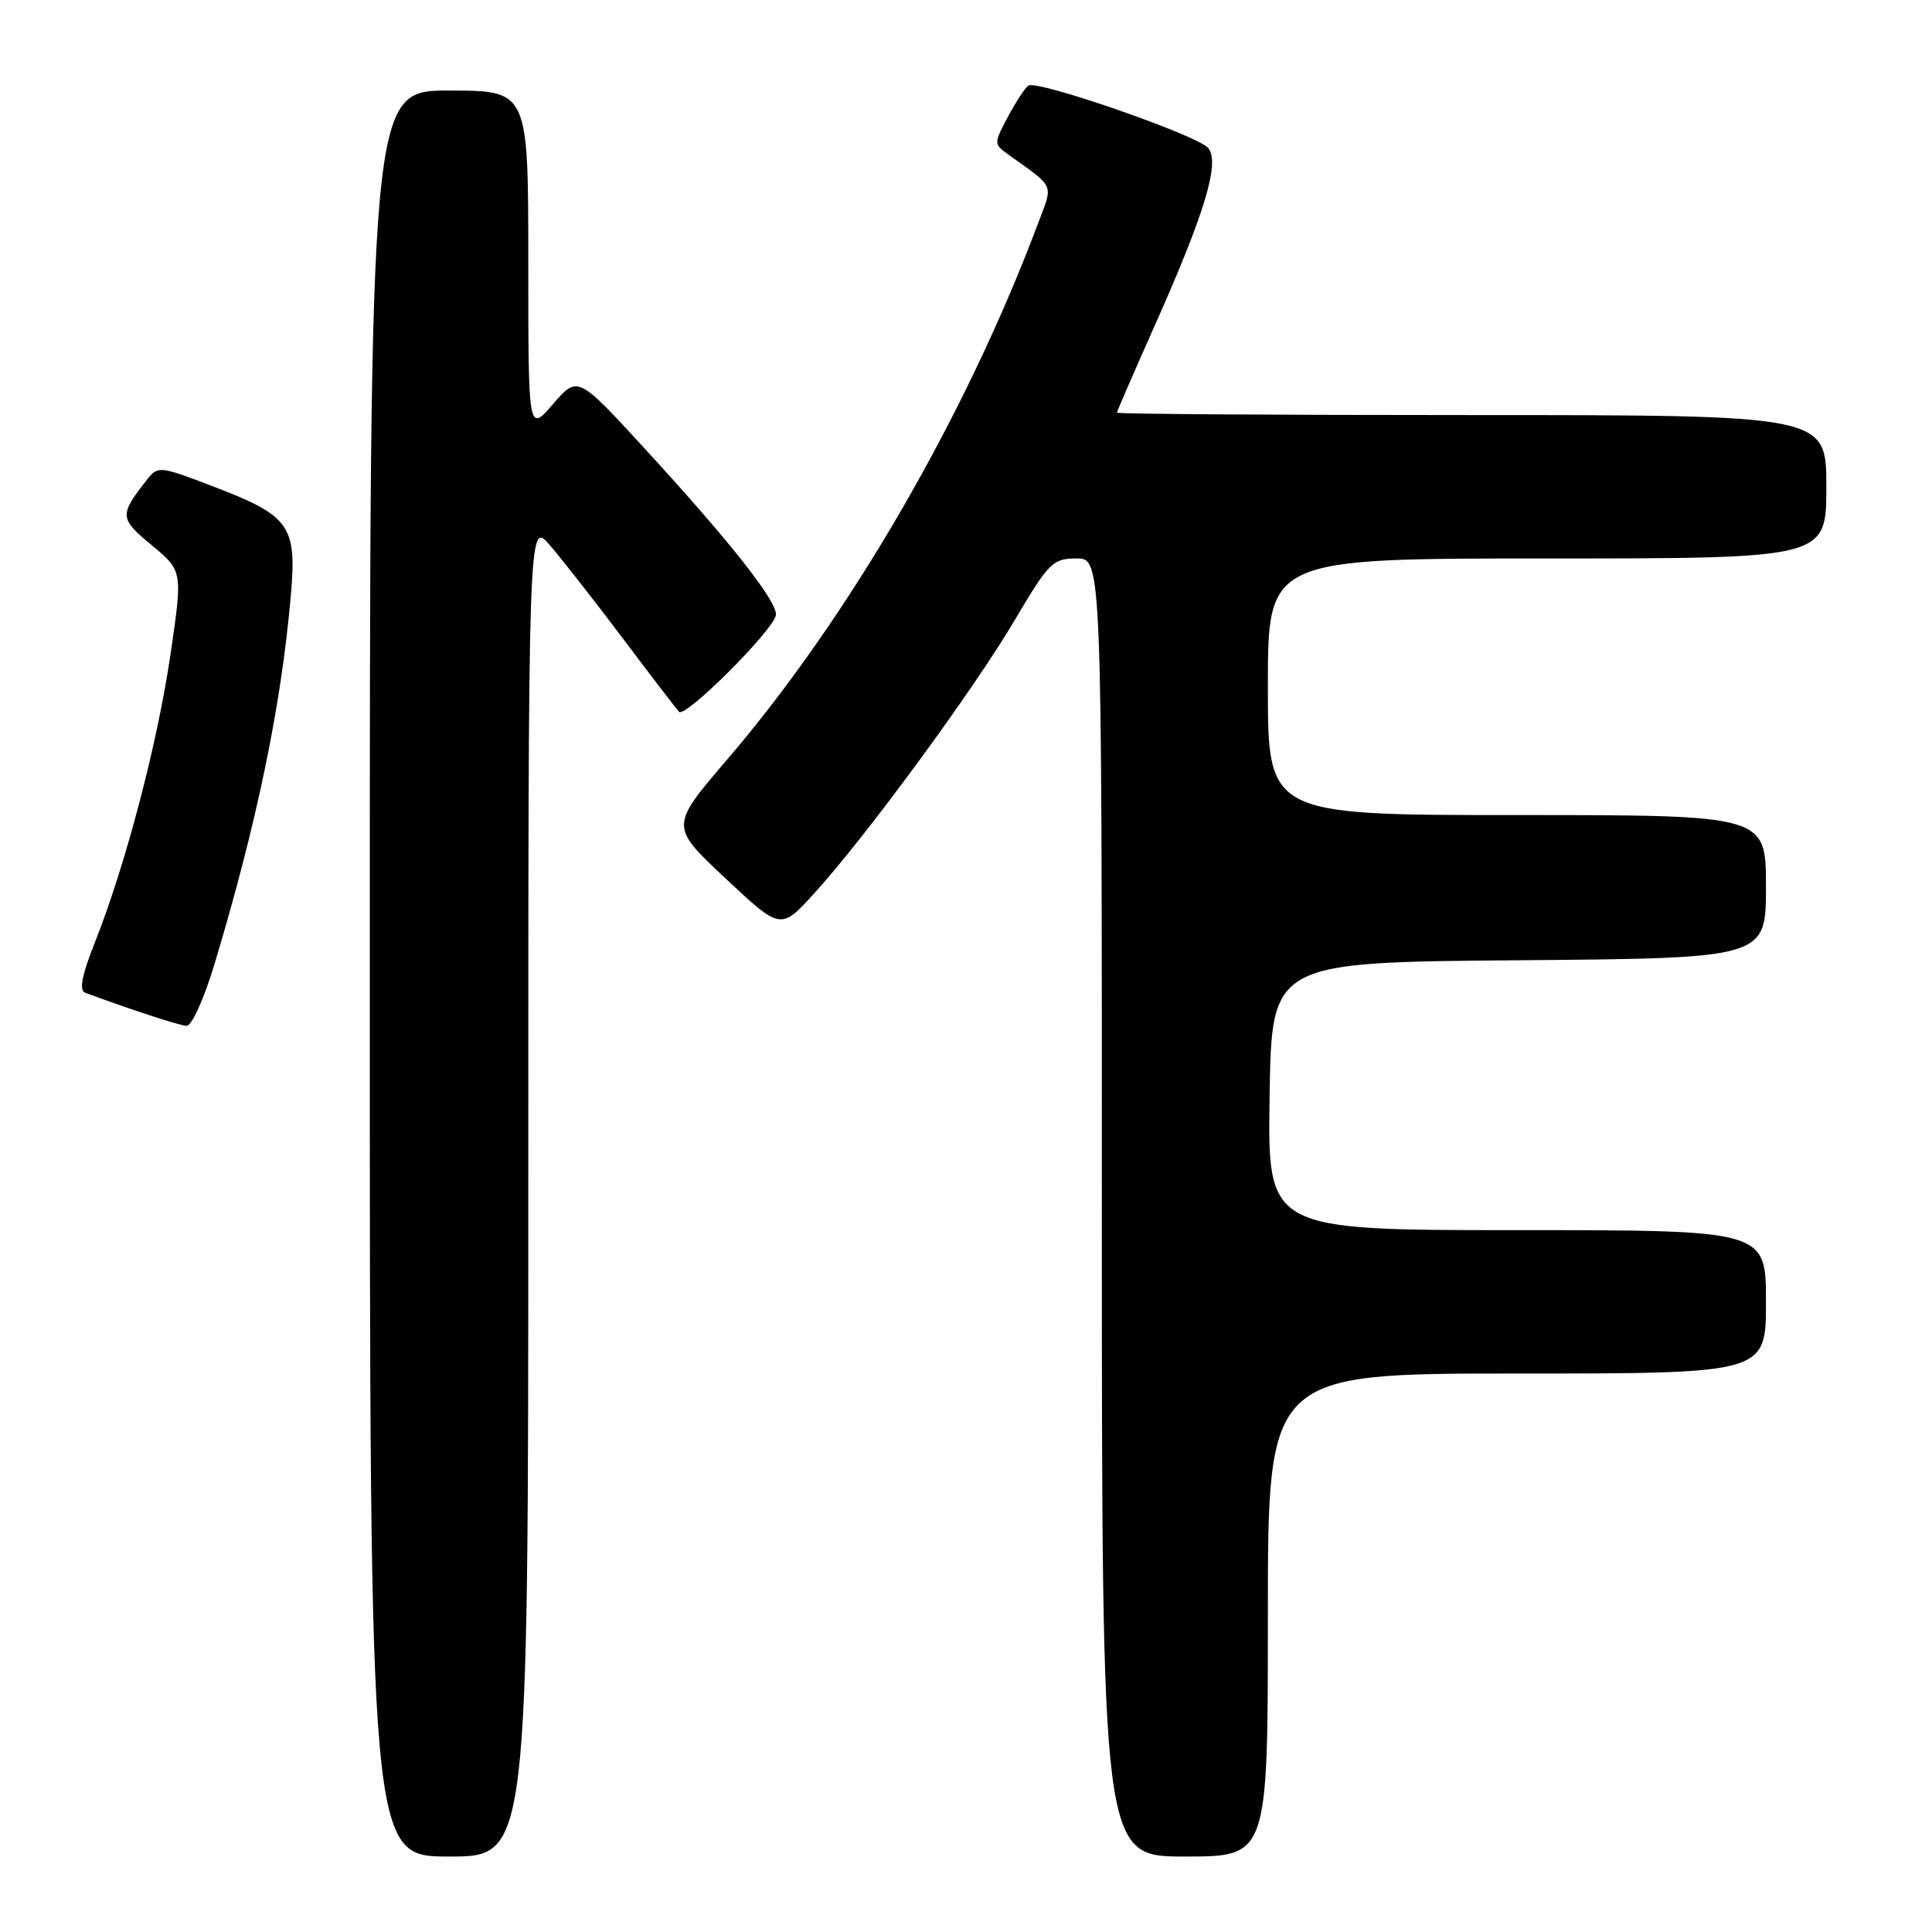 <?xml version="1.0" encoding="UTF-8" standalone="no"?>
<!DOCTYPE svg PUBLIC "-//W3C//DTD SVG 1.1//EN" "http://www.w3.org/Graphics/SVG/1.1/DTD/svg11.dtd" >
<svg xmlns="http://www.w3.org/2000/svg" xmlns:xlink="http://www.w3.org/1999/xlink" version="1.1" viewBox="0 0 256 256">
 <g >
 <path fill="currentColor"
d=" M 70.00 157.47 C 70.00 68.93 70.00 68.93 72.84 72.22 C 74.40 74.02 78.73 79.55 82.46 84.50 C 86.18 89.45 89.57 93.87 89.98 94.32 C 90.78 95.18 102.29 83.72 102.80 81.56 C 103.17 79.93 97.03 72.09 85.60 59.63 C 76.55 49.75 76.55 49.75 73.28 53.54 C 70.00 57.33 70.00 57.33 70.00 34.67 C 70.00 12.00 70.00 12.00 59.50 12.00 C 49.00 12.00 49.00 12.00 49.00 129.00 C 49.00 246.00 49.00 246.00 59.50 246.00 C 70.00 246.00 70.00 246.00 70.00 157.47 Z  M 168.00 214.00 C 168.00 182.00 168.00 182.00 201.00 182.00 C 234.00 182.00 234.00 182.00 234.00 172.50 C 234.00 163.00 234.00 163.00 200.98 163.00 C 167.95 163.00 167.95 163.00 168.23 145.25 C 168.50 127.50 168.50 127.50 201.25 127.24 C 234.00 126.97 234.00 126.97 234.00 117.49 C 234.00 108.00 234.00 108.00 201.00 108.00 C 168.00 108.00 168.00 108.00 168.00 91.00 C 168.00 74.00 168.00 74.00 205.00 74.00 C 242.00 74.00 242.00 74.00 242.00 64.50 C 242.00 55.00 242.00 55.00 195.00 55.00 C 169.15 55.00 148.00 54.86 148.00 54.68 C 148.00 54.51 150.20 49.45 152.88 43.43 C 159.64 28.29 161.69 21.53 160.09 19.61 C 158.70 17.94 137.49 10.57 136.27 11.34 C 135.85 11.61 134.63 13.46 133.57 15.45 C 131.67 19.02 131.67 19.08 133.57 20.45 C 139.90 25.00 139.56 24.23 137.54 29.62 C 127.93 55.19 112.51 81.78 96.33 100.67 C 88.77 109.49 88.77 109.49 96.11 116.37 C 103.45 123.25 103.45 123.25 107.89 118.37 C 114.69 110.92 128.99 91.43 134.42 82.23 C 138.98 74.52 139.50 74.00 142.64 74.00 C 146.00 74.00 146.00 74.00 146.00 160.00 C 146.00 246.00 146.00 246.00 157.00 246.00 C 168.00 246.00 168.00 246.00 168.00 214.00 Z  M 28.42 127.75 C 34.04 109.08 37.26 93.55 38.53 78.98 C 39.35 69.63 38.45 68.35 28.23 64.45 C 21.12 61.73 20.93 61.71 19.46 63.58 C 15.78 68.29 15.81 68.68 20.11 72.25 C 24.21 75.65 24.21 75.65 22.59 86.72 C 20.85 98.58 16.65 114.57 12.60 124.80 C 10.82 129.29 10.45 131.23 11.30 131.55 C 17.60 133.87 23.72 135.87 24.72 135.93 C 25.40 135.97 27.03 132.36 28.42 127.75 Z "/>
</g>
</svg>